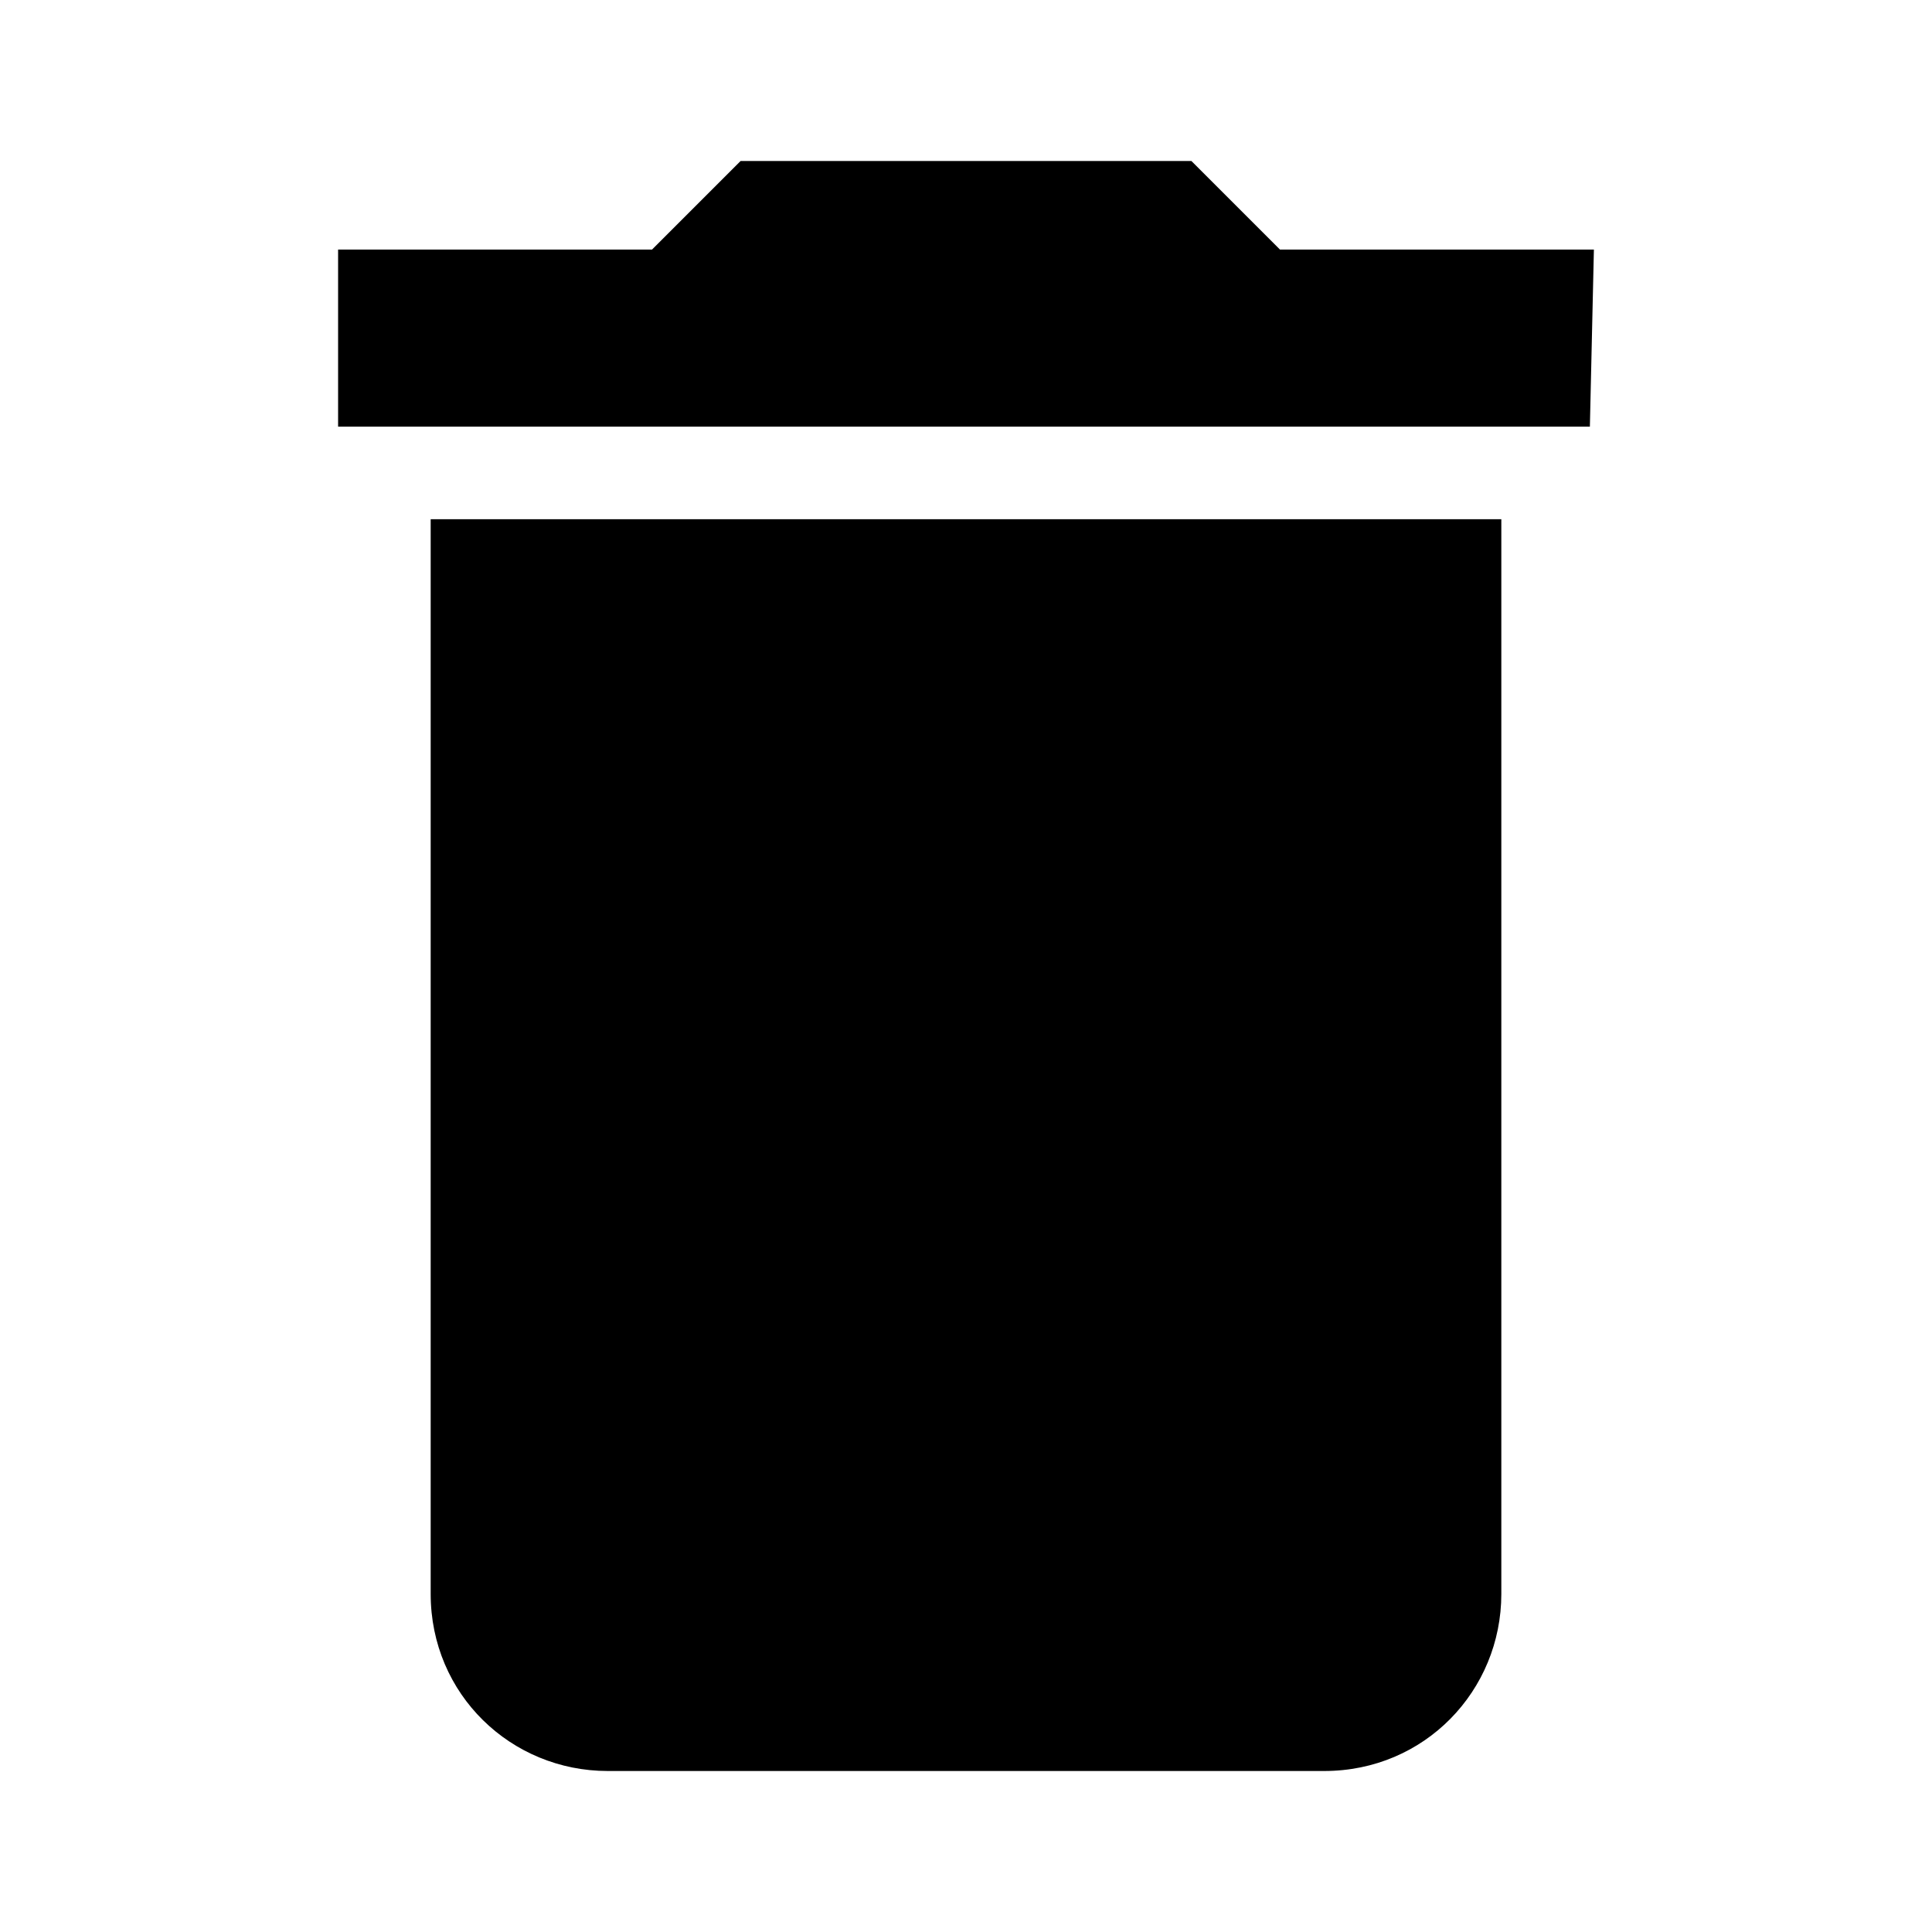 <svg xmlns="http://www.w3.org/2000/svg" viewBox="0 0 48 48"><path d="M10.7 39.6c0 2.5 2 4.4 4.4 4.4h17.8c2.5 0 4.4-2 4.4-4.4V12.9H10.7v26.7zM39.6 6.2h-7.8L29.6 4H18.4l-2.2 2.2H8.4v4.4h31.1l.1-4.4h0z"/></svg>
